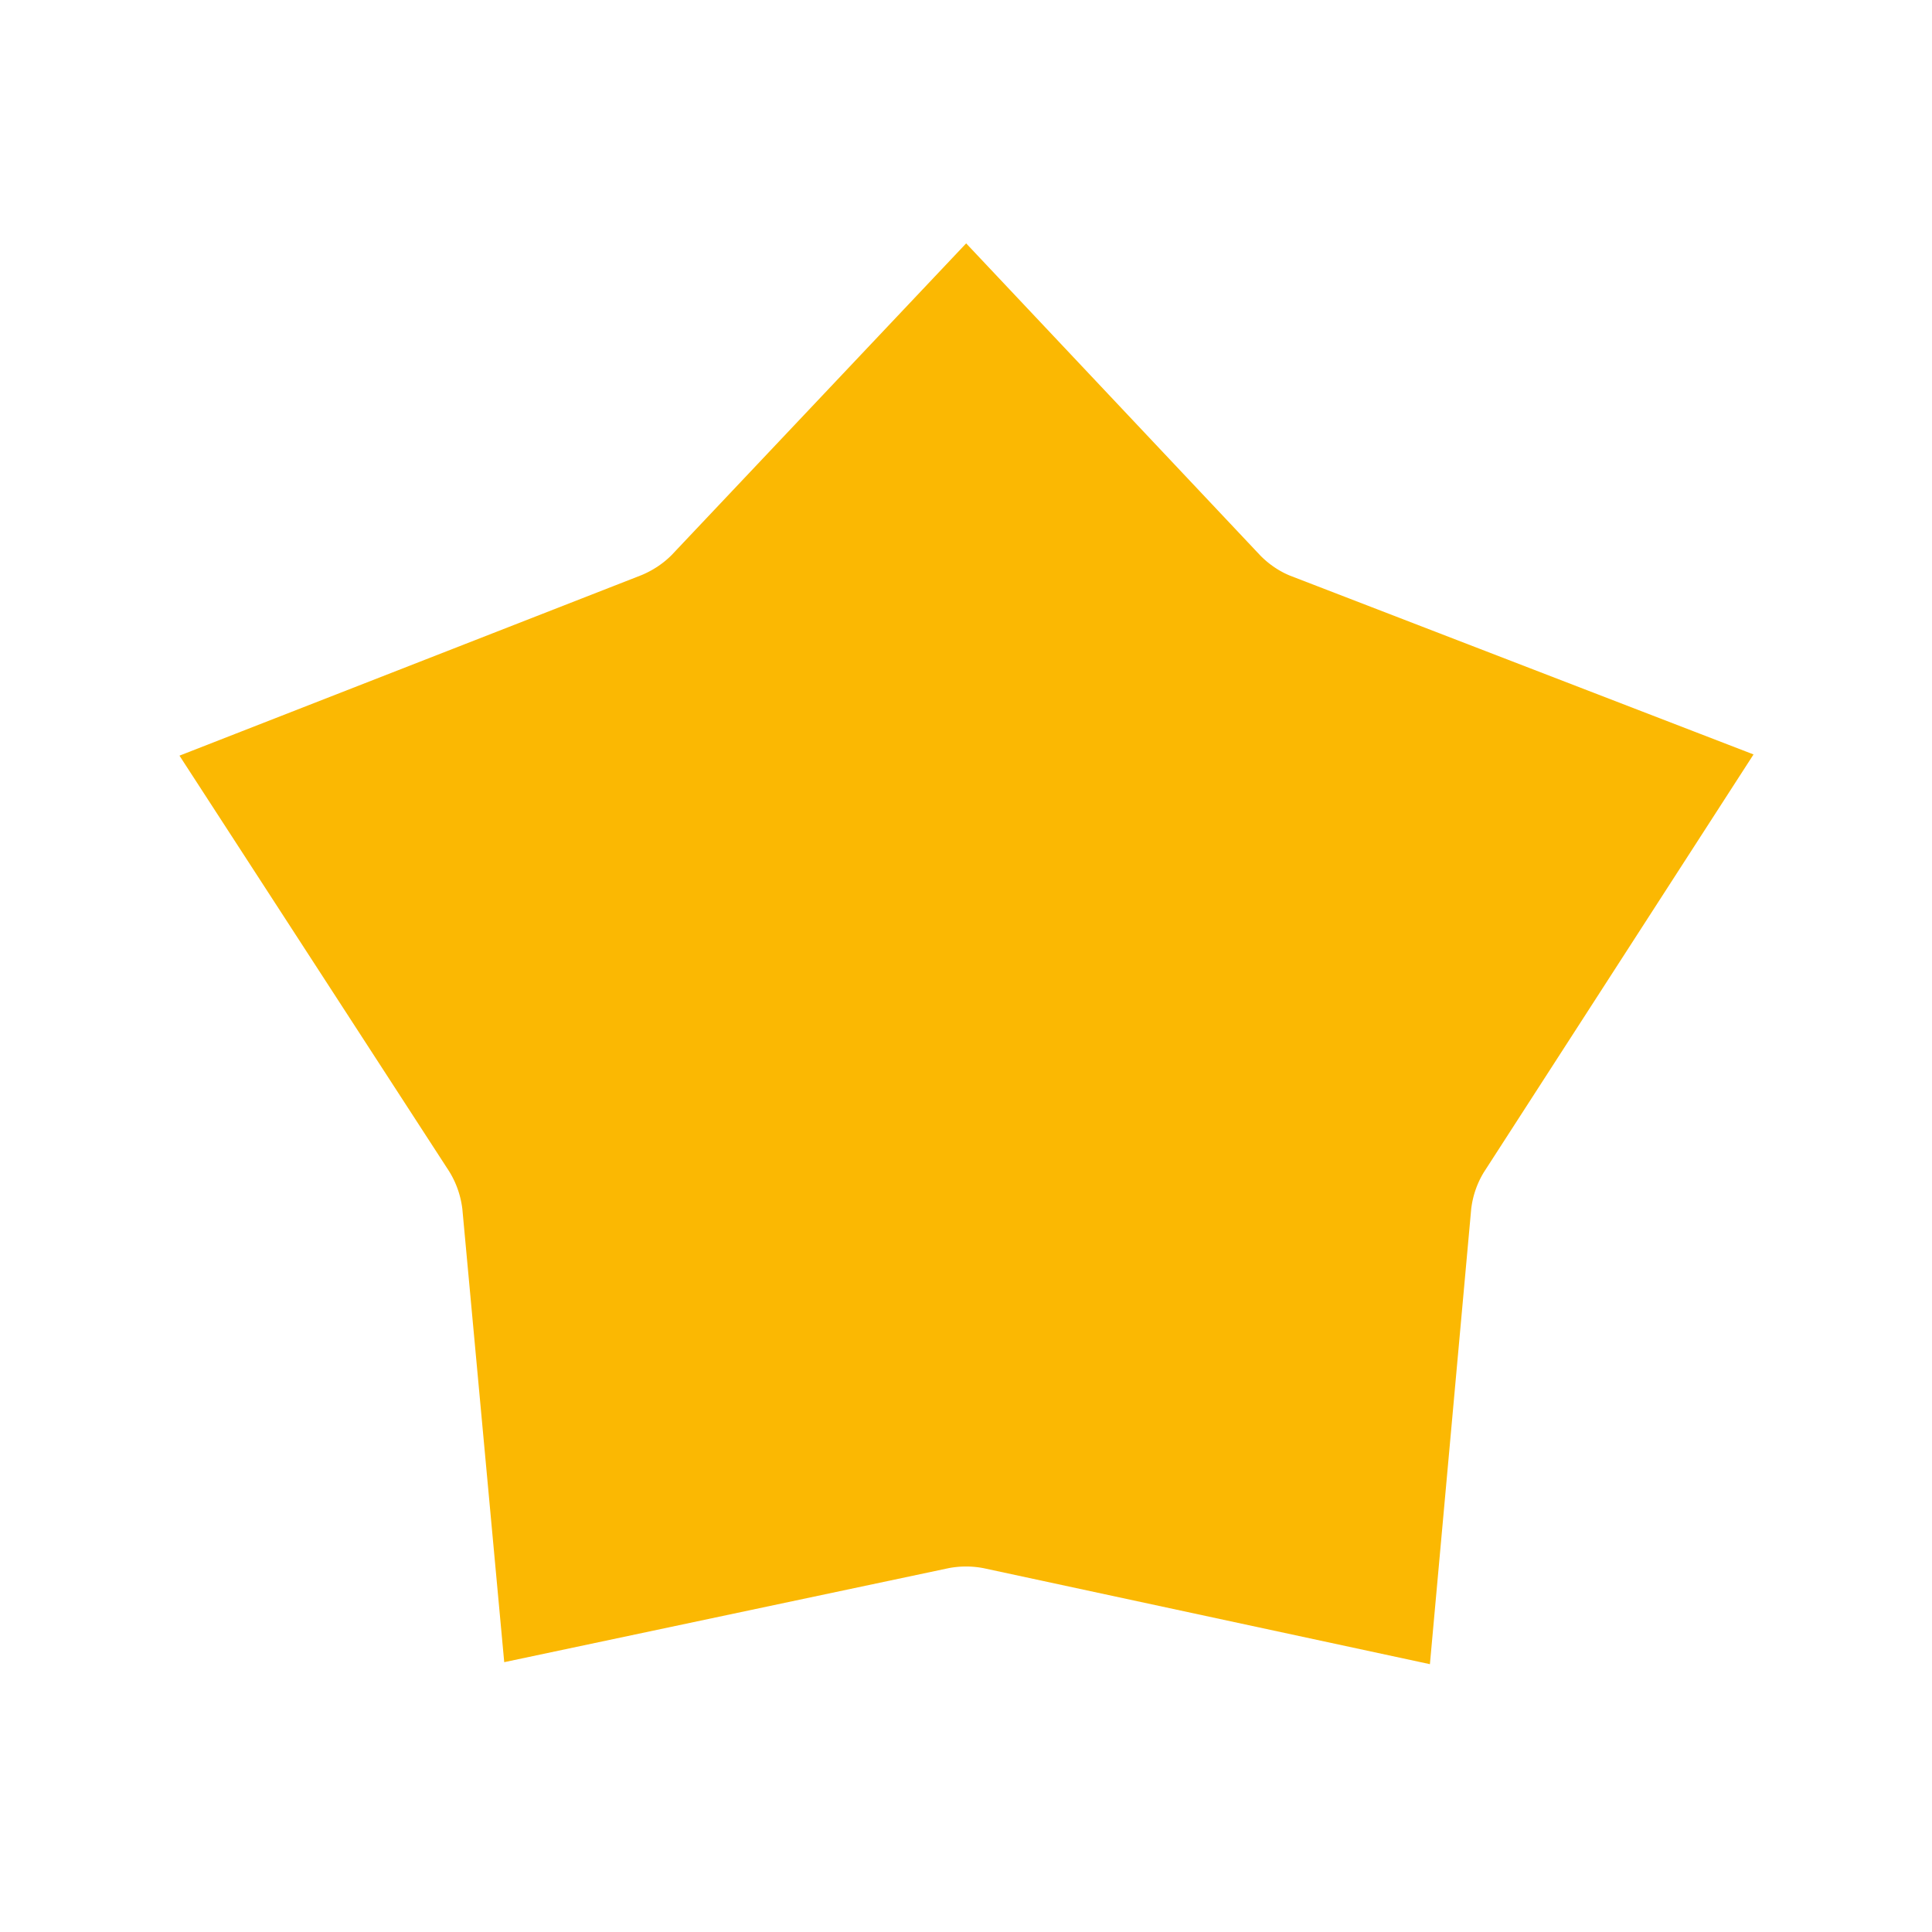 <svg width="24" height="24" viewBox="0 0 24 24" fill="none" xmlns="http://www.w3.org/2000/svg">
<path d="M14.248 11.825C13.707 12.663 13.382 13.615 13.293 14.597C12.447 14.415 11.572 14.414 10.726 14.593C10.635 13.607 10.308 12.652 9.763 11.812C10.595 11.487 11.364 10.979 11.997 10.309C12.617 10.967 13.382 11.491 14.248 11.825Z" stroke="#FBB802" stroke-width="10"/>
</svg>
